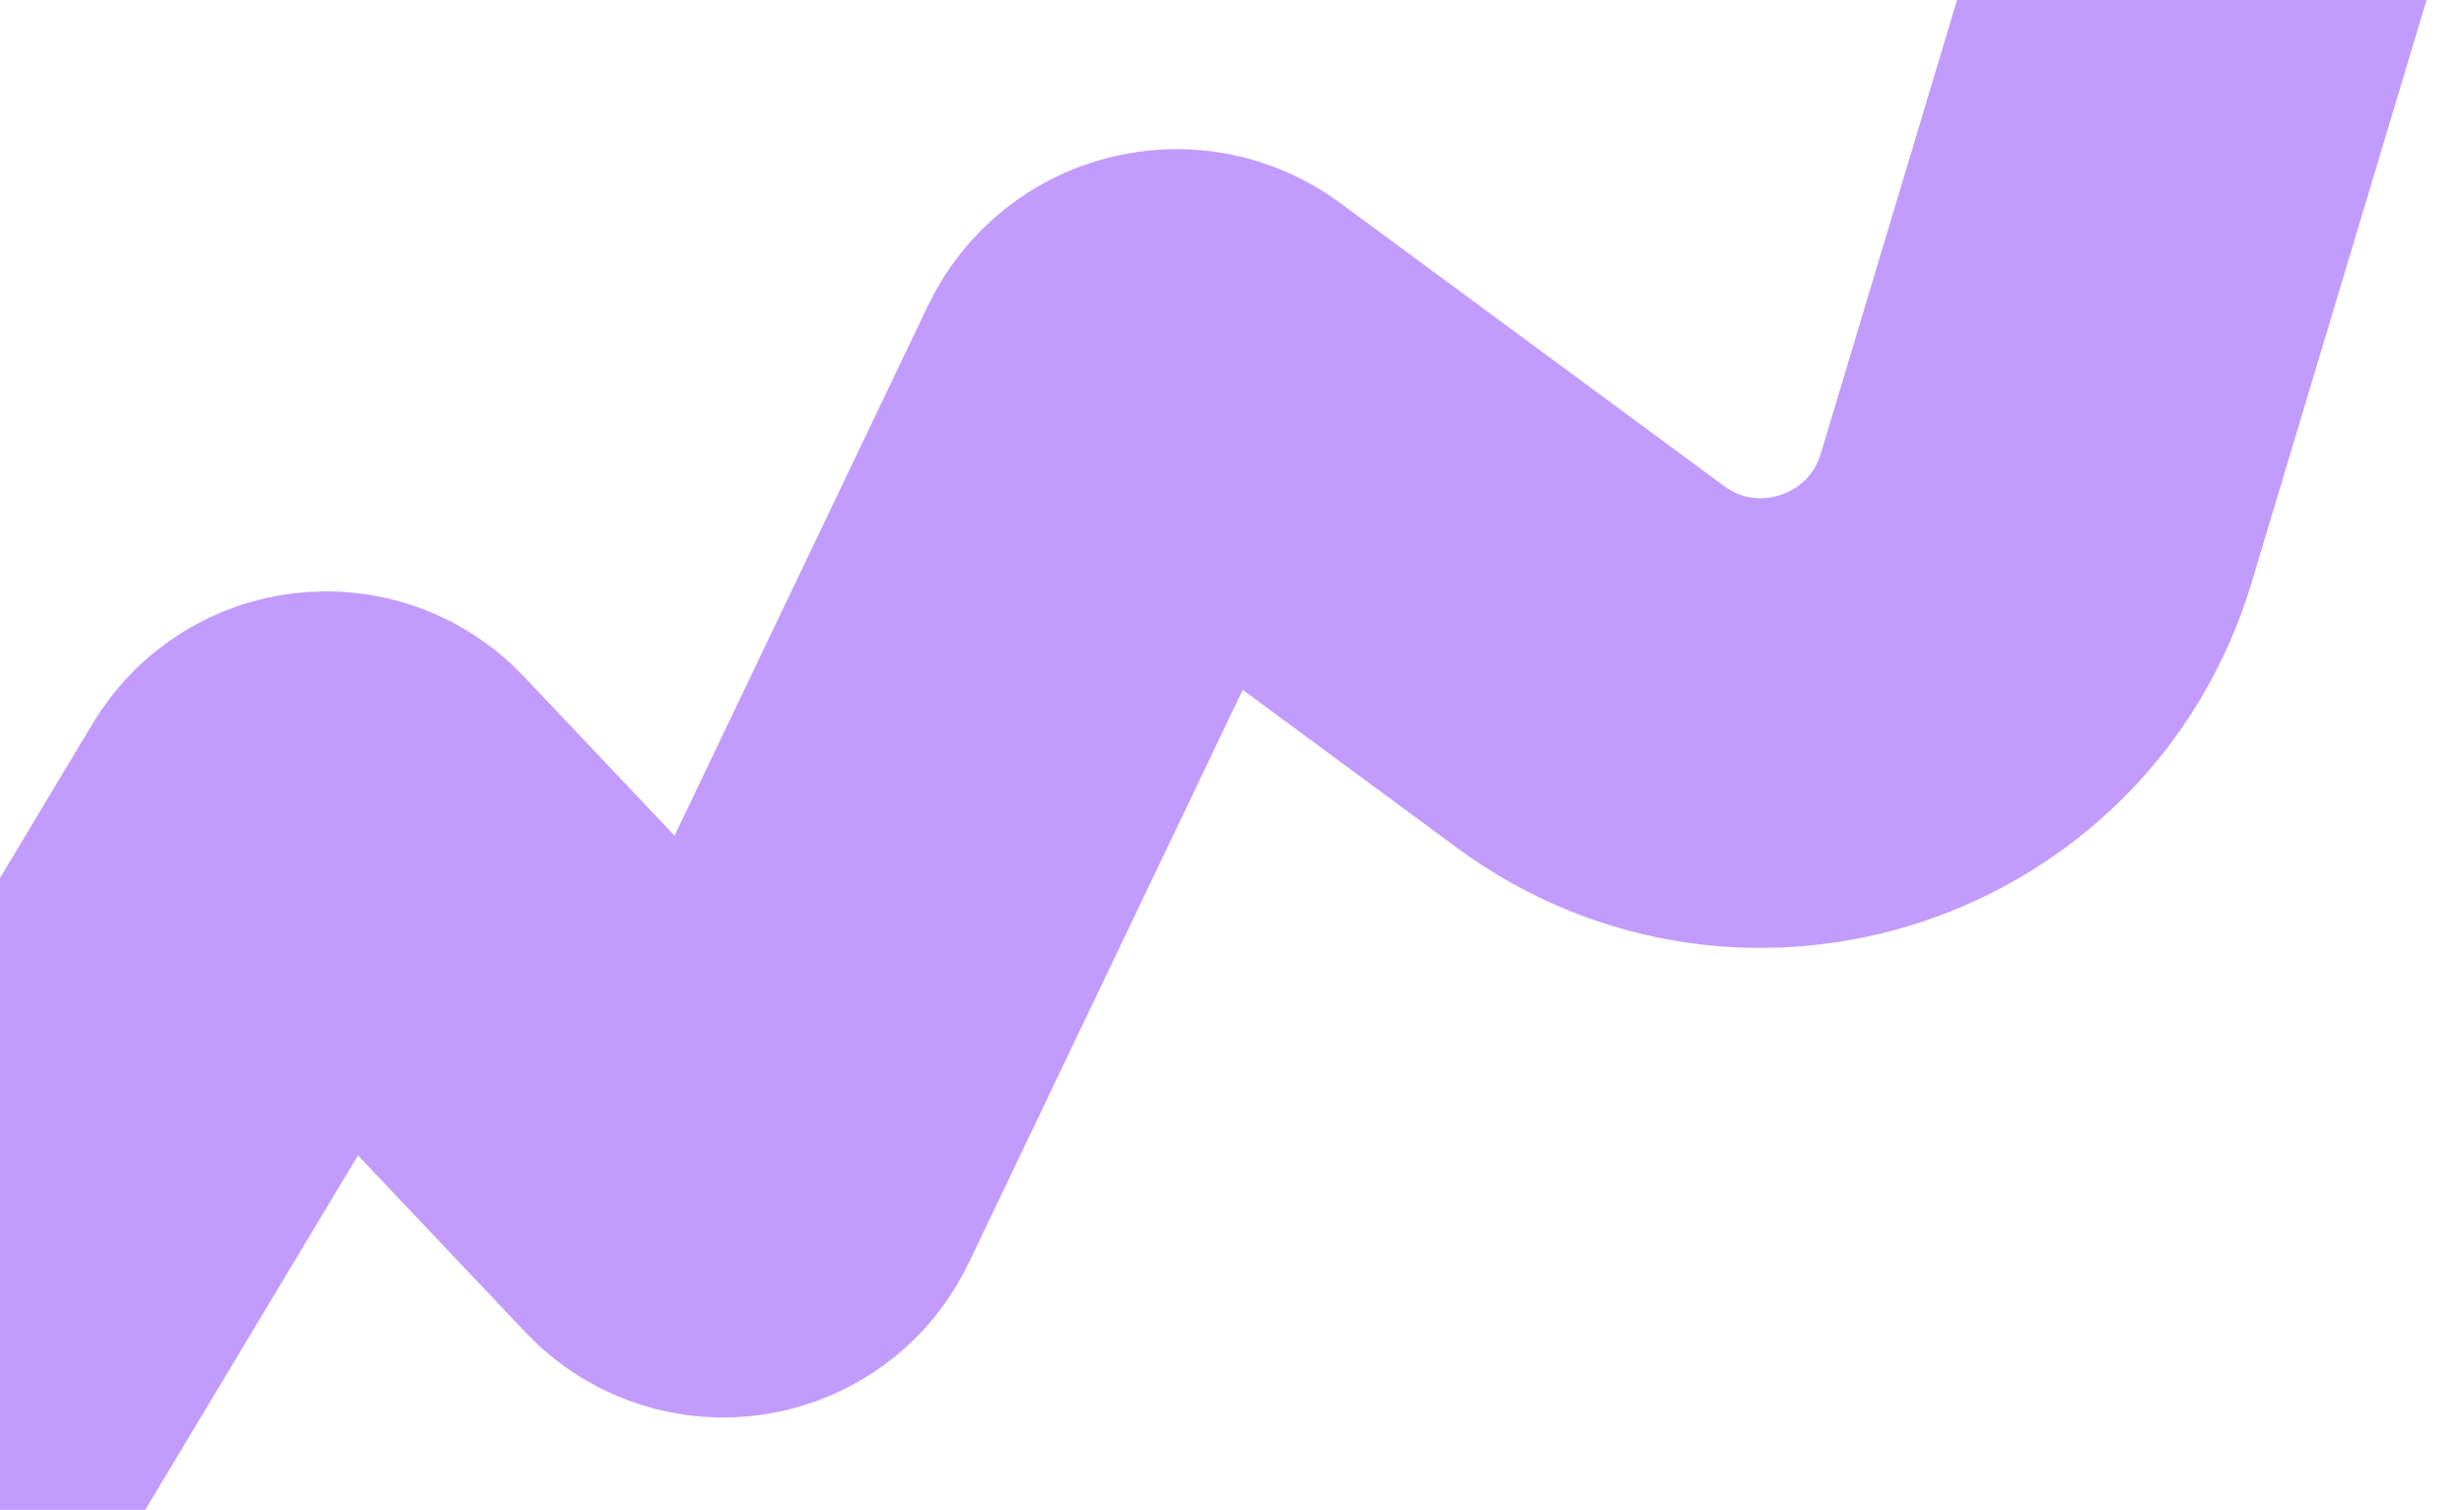<svg width="408" height="250" viewBox="0 0 408 250" fill="none" xmlns="http://www.w3.org/2000/svg">
<path d="M-13.223 239.751L47.281 138.948C49.95 134.501 56.126 133.826 59.693 137.593L114.071 195.027C117.852 199.02 124.462 197.98 126.834 193.019L187.233 66.693C189.507 61.937 195.55 60.428 199.793 63.556L263.345 110.412C289.841 129.948 327.694 117.325 337.162 85.797L370.737 -26" stroke="#C19CFD" stroke-width="74.461" stroke-linecap="round"/>
</svg>
